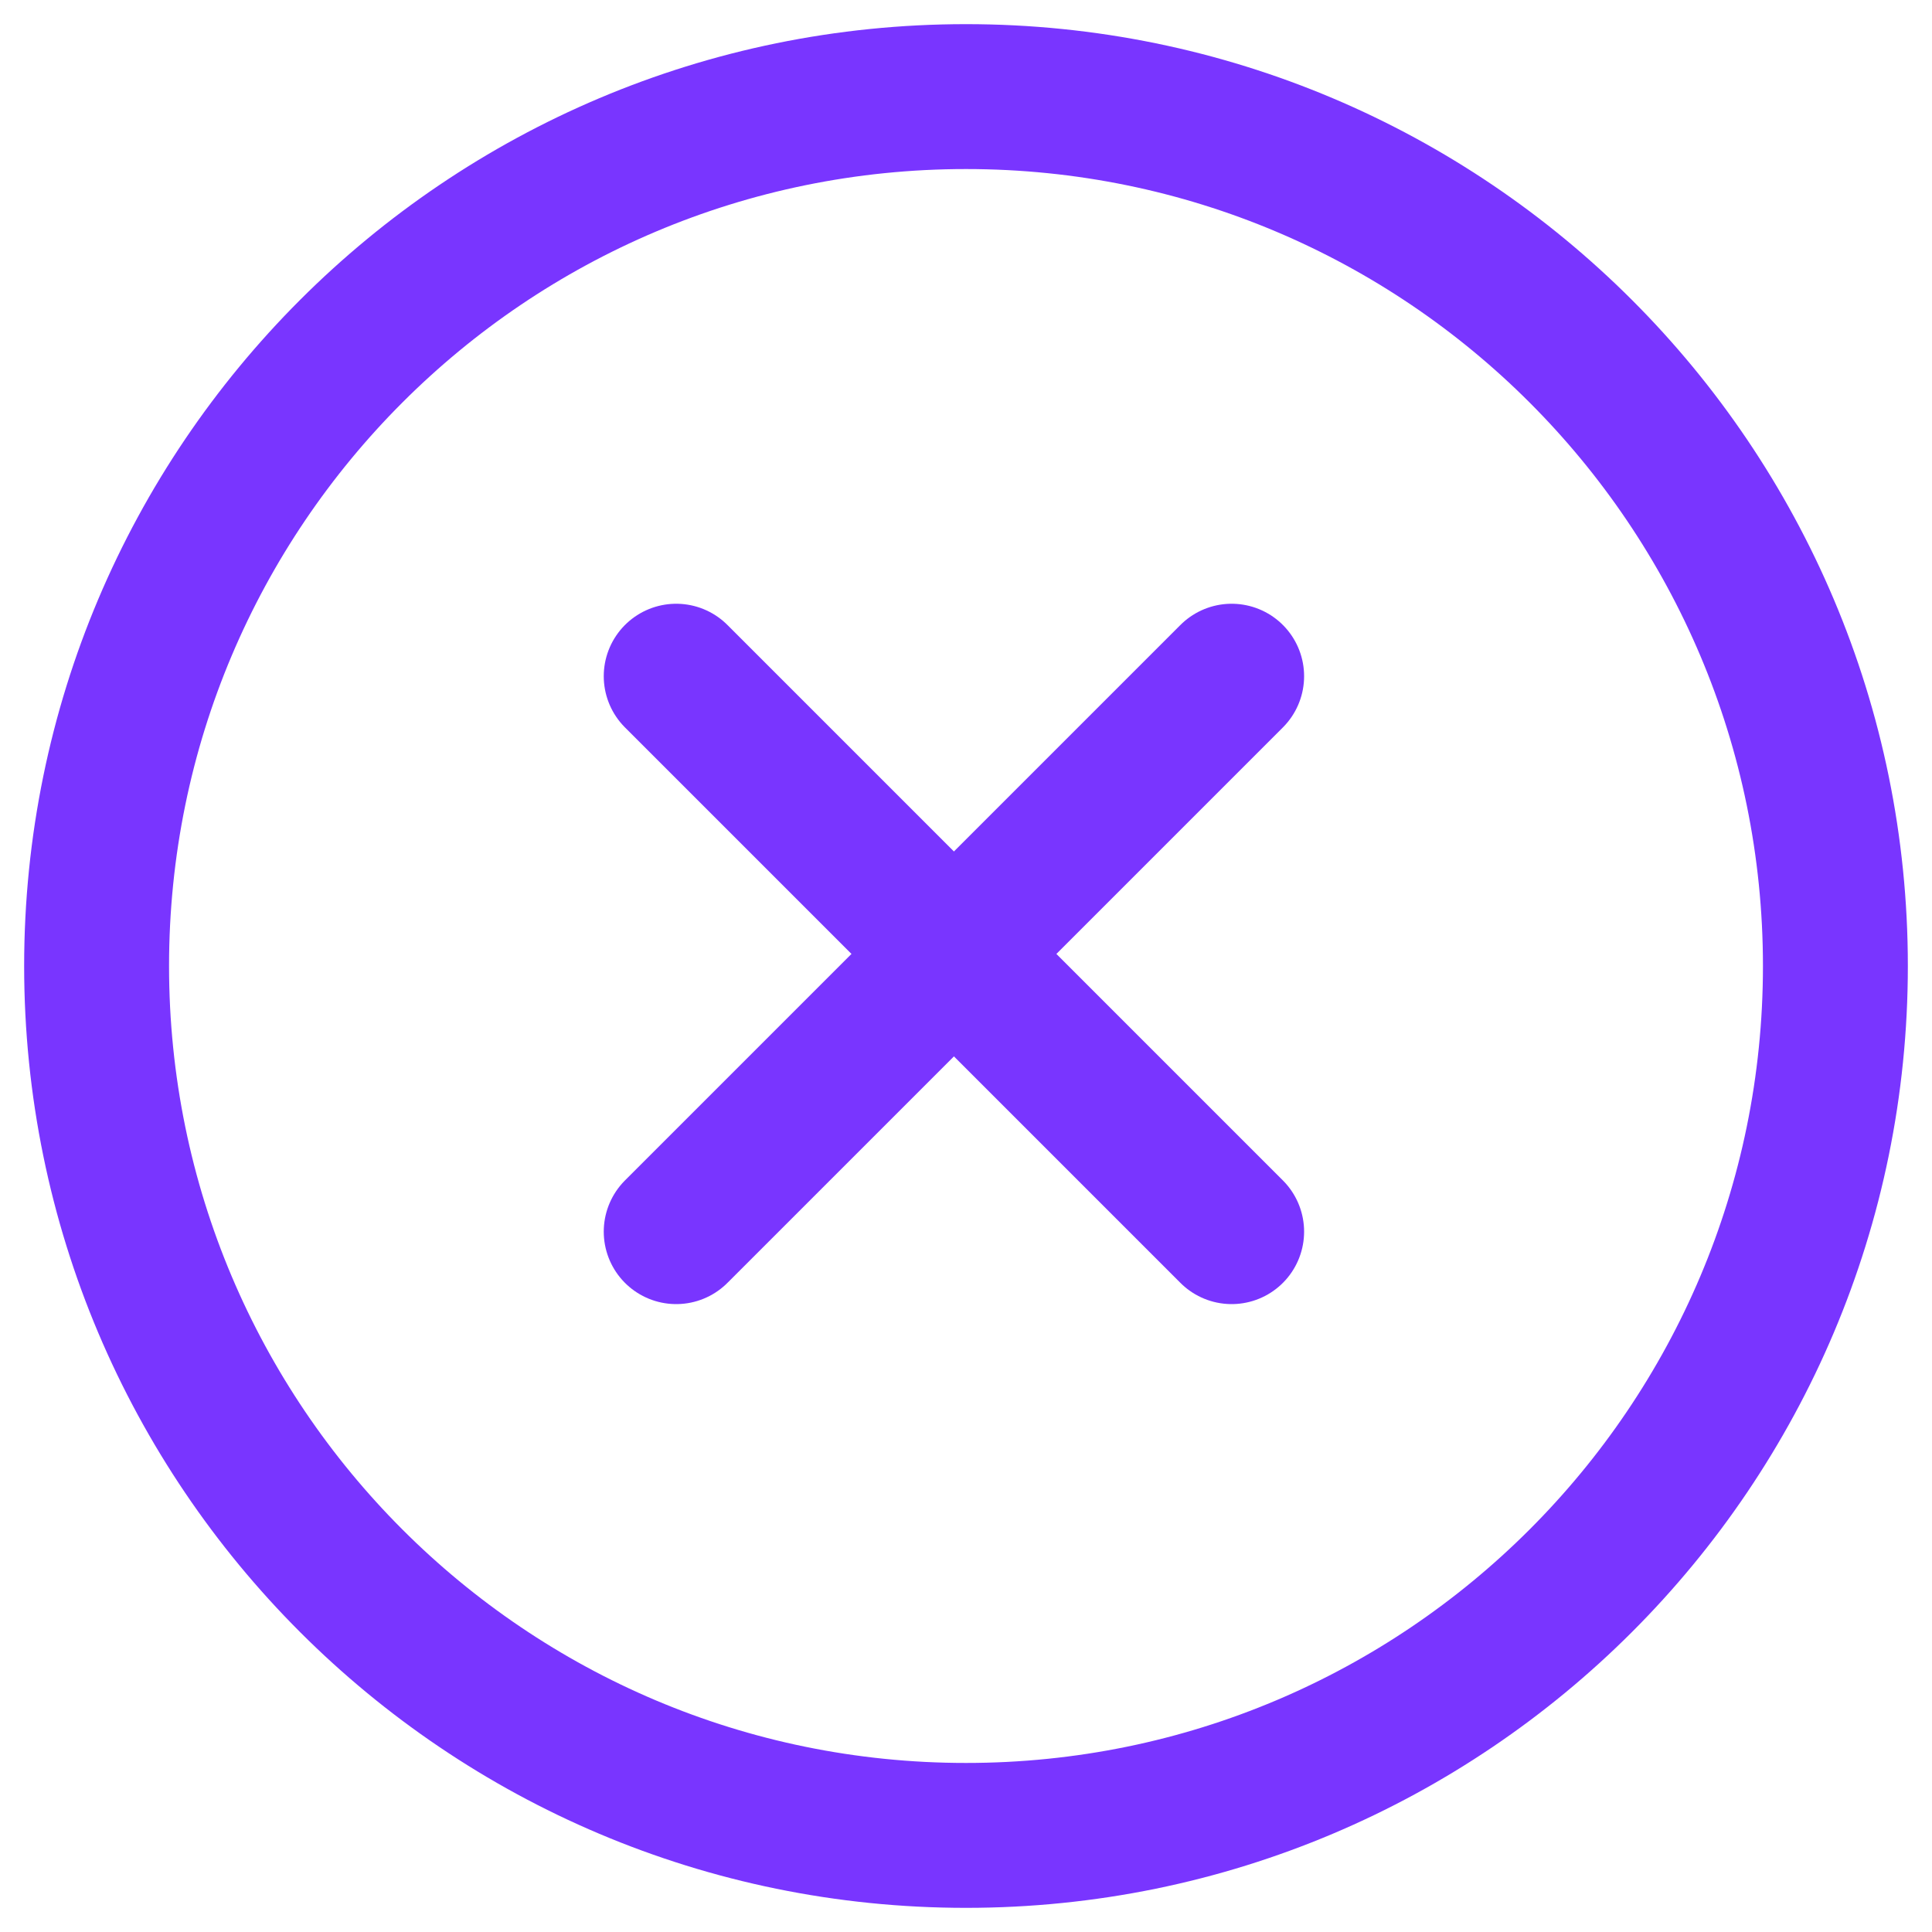 <svg width="20" height="20" viewBox="0 0 20 20" fill="none" xmlns="http://www.w3.org/2000/svg">
    <path d="M10 19C14.971 19 19 14.971 19 10C19 5.029 14.971 1 10 1C5.029 1 1 5.029 1 10C1 14.971 5.029 19 10 19Z" stroke="#7935FF" stroke-width="1.5" stroke-linecap="round" stroke-linejoin="round"/>
    <path d="M12.75 7L7 12.75" stroke="#7935FF" stroke-width="1.5" stroke-linecap="round" stroke-linejoin="round"/>
    <path d="M7 7L12.75 12.75" stroke="#7935FF" stroke-width="1.5" stroke-linecap="round" stroke-linejoin="round"/>
</svg>

